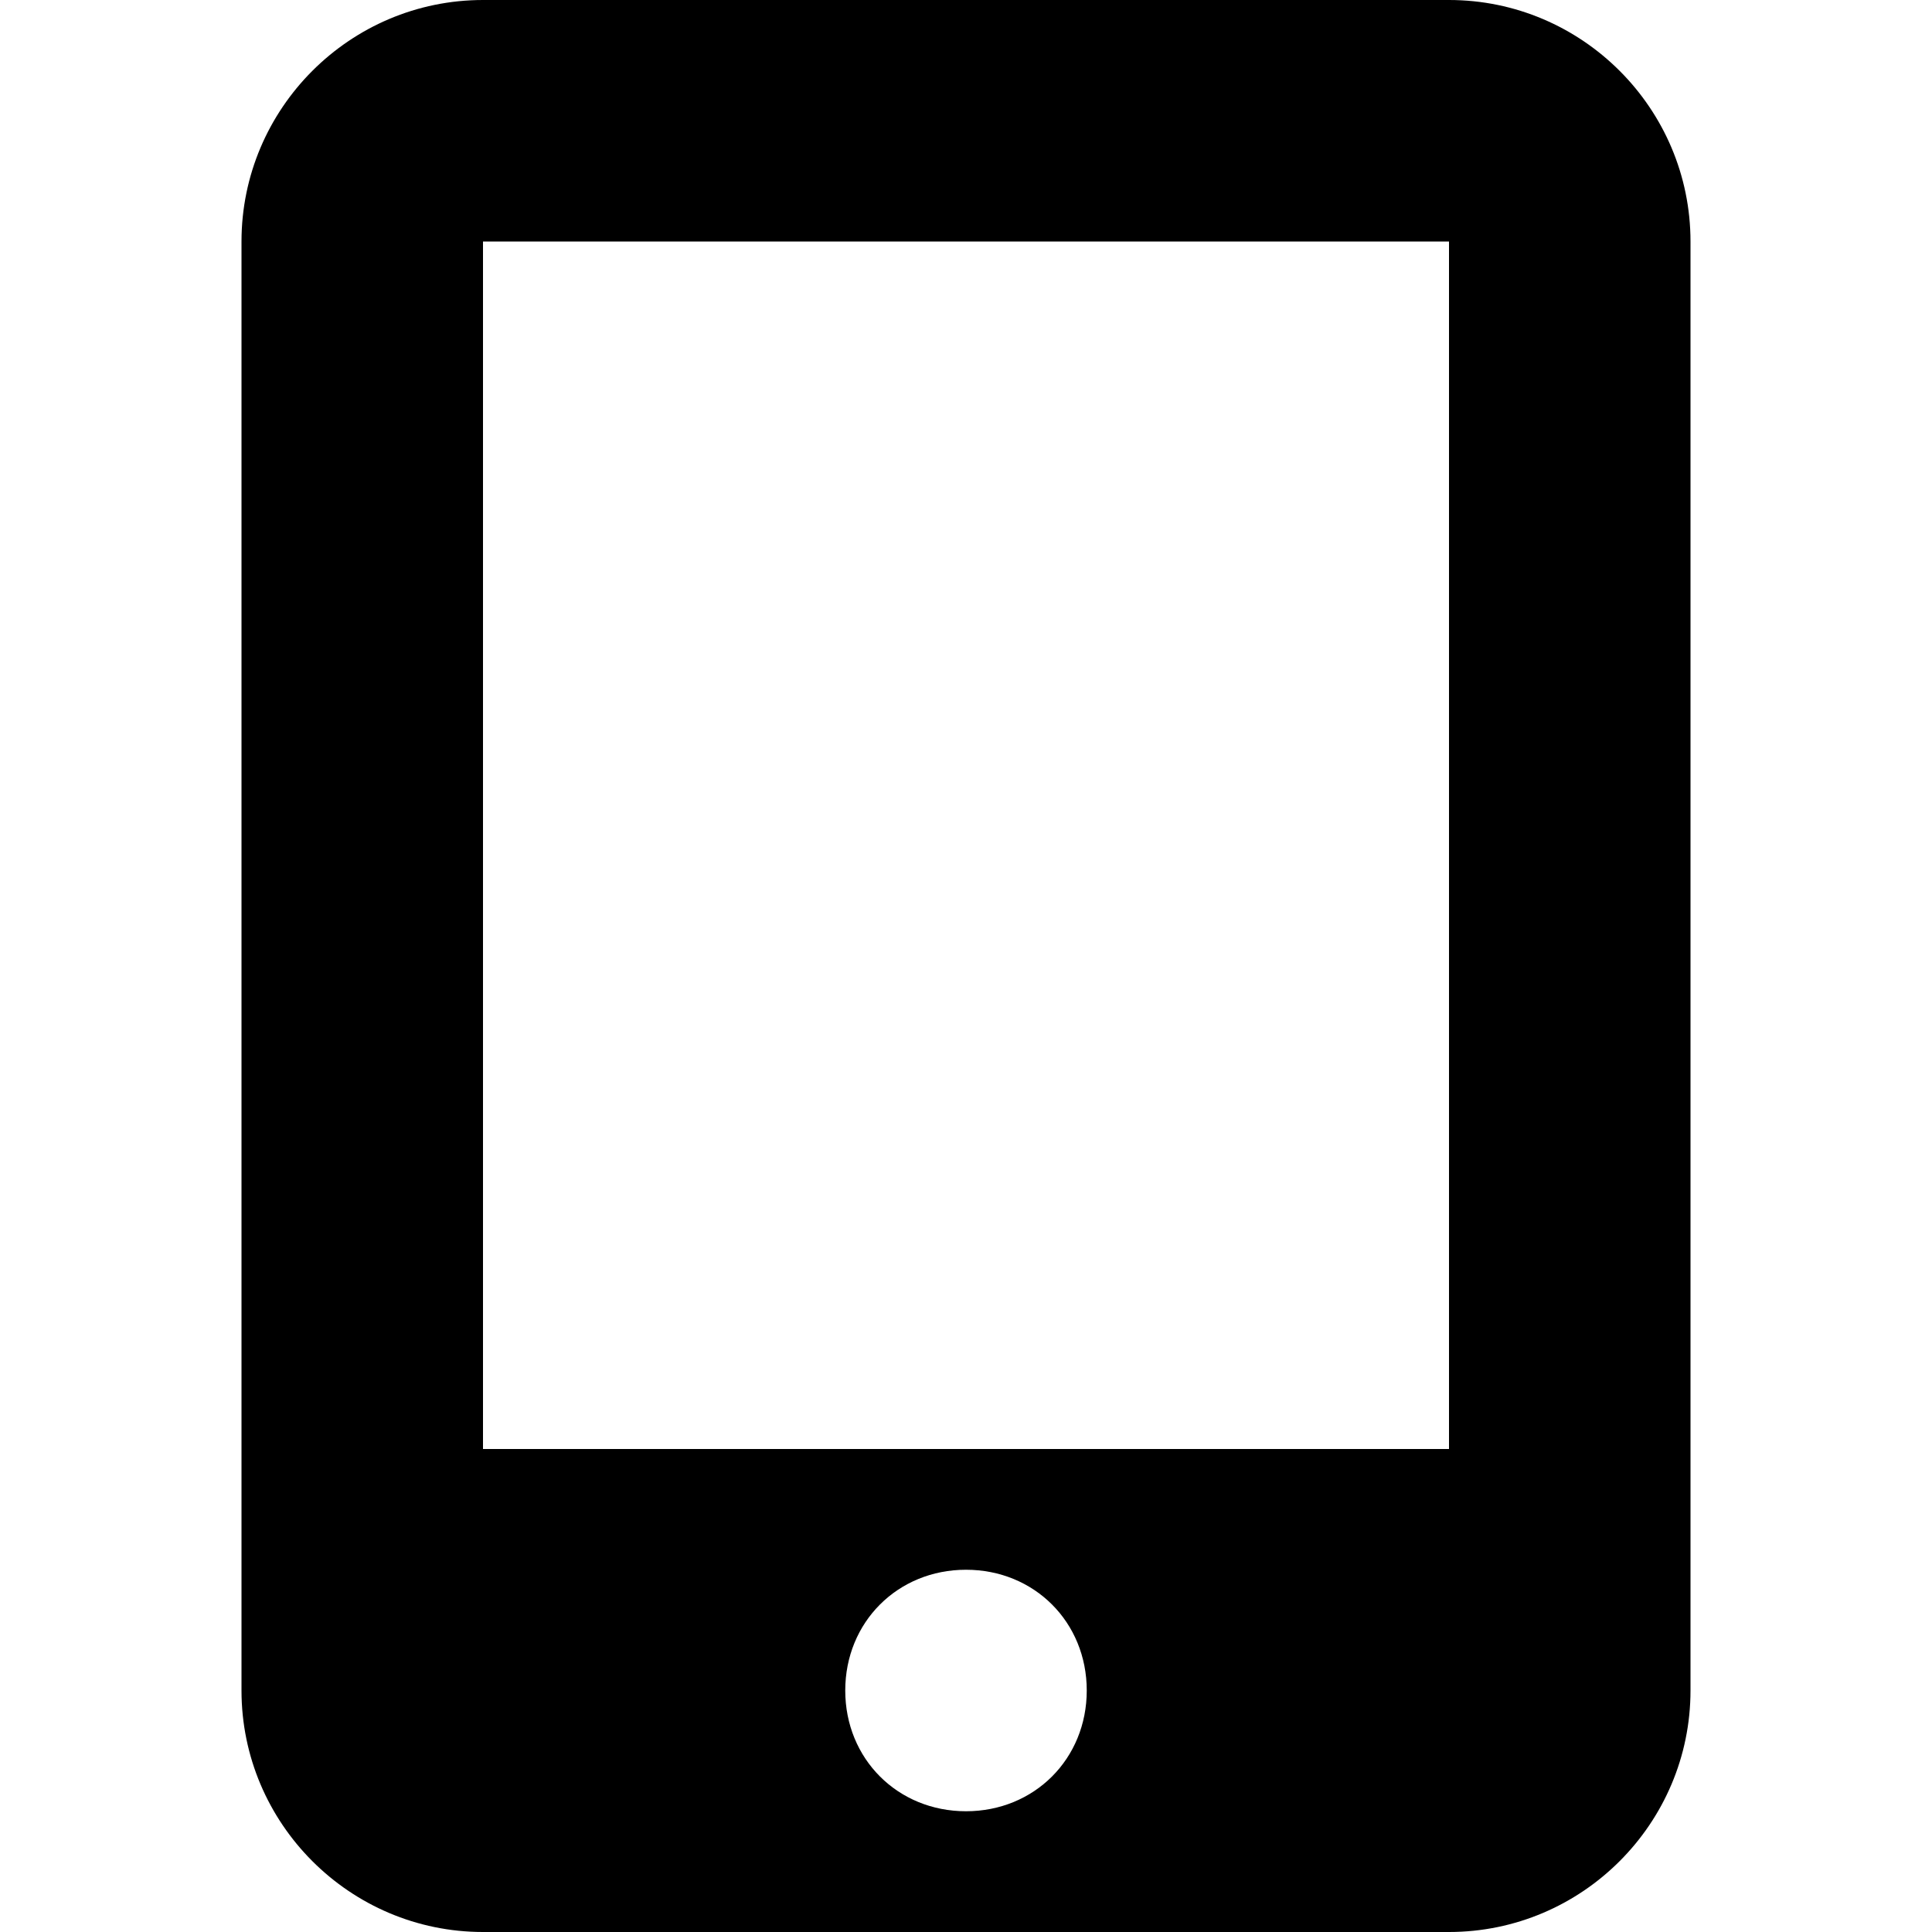 <svg fill="currentColor" viewBox="0 0 16 16" xmlns="http://www.w3.org/2000/svg" role="img"><path d="m12 0c1.102 0 2 .898 2 2v12c0 1.102-.898 2-2 2h-8c-1.102 0-2-.898-2-2v-12c0-1.102.898-2 2-2zm-4 13c-.566 0-1 .434-1 1s.434 1 1 1 1-.434 1-1-.434-1-1-1zm4-11h-8v10h8zm0 0"/></svg>
